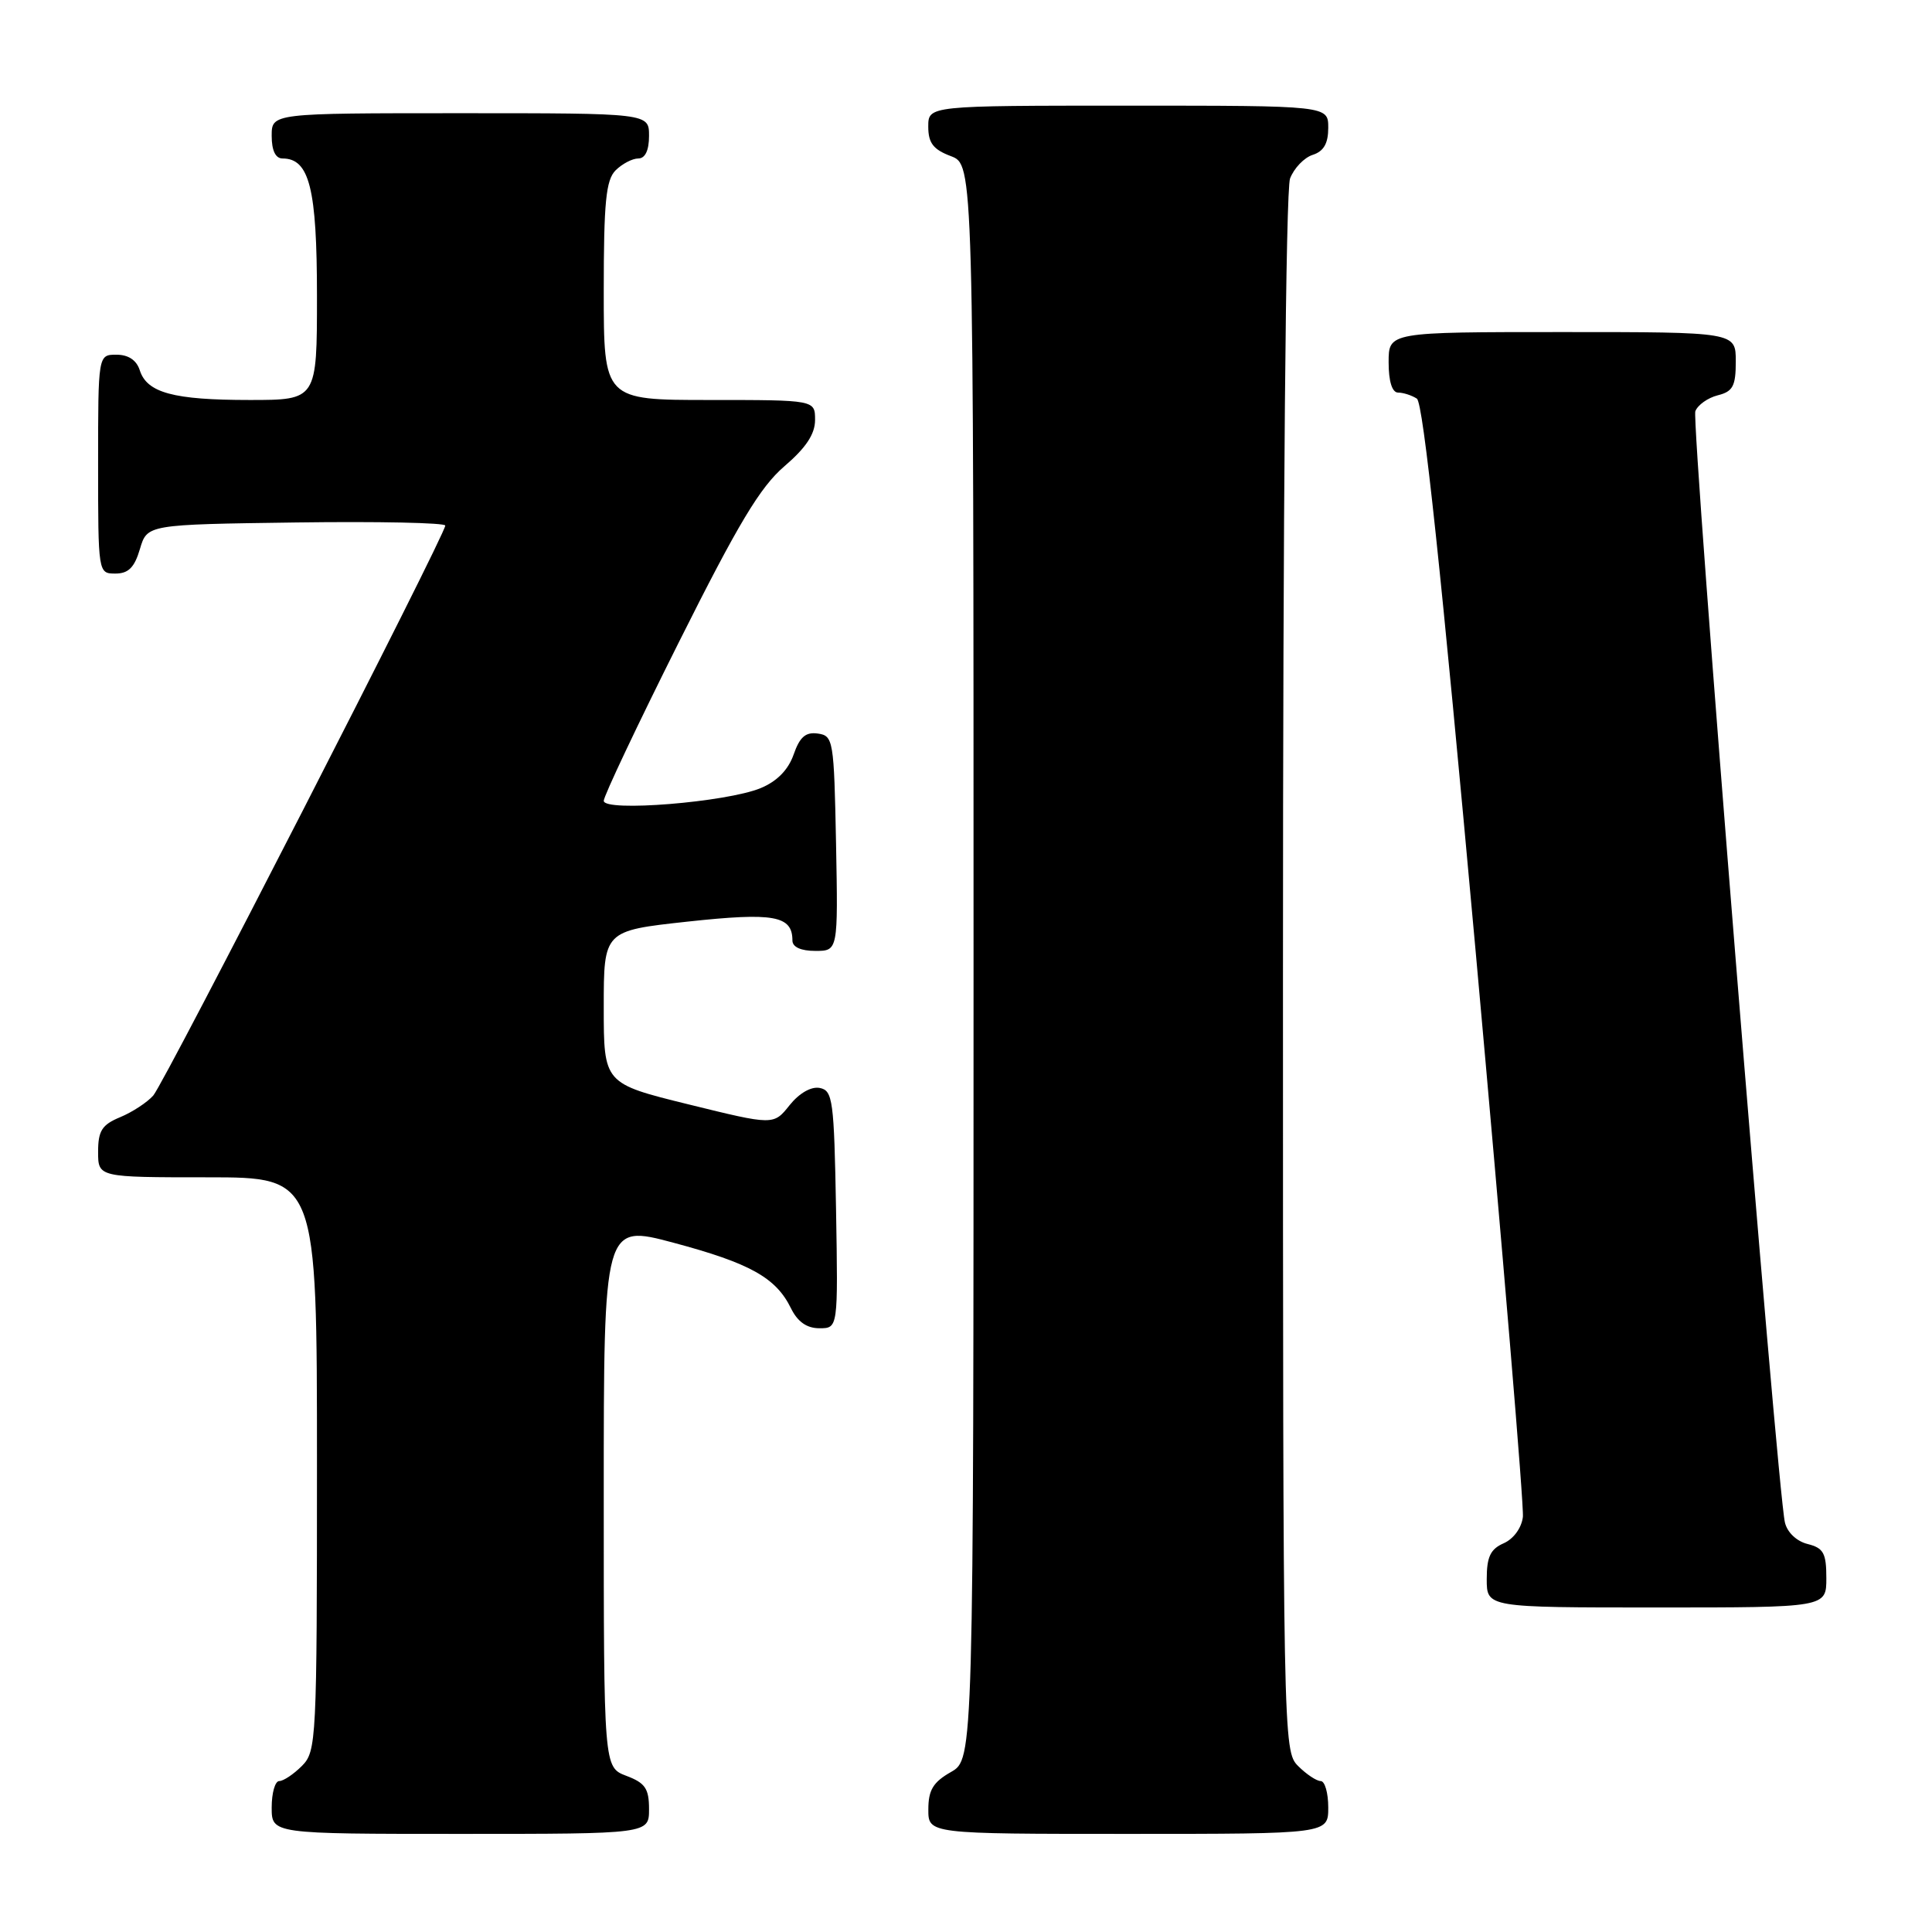 <?xml version="1.0" encoding="UTF-8" standalone="no"?>
<!DOCTYPE svg PUBLIC "-//W3C//DTD SVG 1.1//EN" "http://www.w3.org/Graphics/SVG/1.1/DTD/svg11.dtd" >
<svg xmlns="http://www.w3.org/2000/svg" xmlns:xlink="http://www.w3.org/1999/xlink" version="1.1" viewBox="0 0 256 256">
 <g >
 <path fill="currentColor"
d=" M 86.00 239.72 C 86.00 236.99 85.49 236.25 83.00 235.31 C 80.00 234.17 80.00 234.17 80.00 198.19 C 80.00 162.20 80.00 162.20 89.25 164.67 C 99.38 167.38 102.82 169.30 104.80 173.34 C 105.69 175.15 106.90 176.00 108.58 176.00 C 111.05 176.00 111.05 176.00 110.78 160.26 C 110.52 145.76 110.35 144.50 108.62 144.16 C 107.48 143.94 105.90 144.85 104.62 146.45 C 102.50 149.11 102.50 149.11 91.25 146.34 C 80.00 143.57 80.00 143.57 80.00 133.45 C 80.00 123.33 80.00 123.33 91.10 122.12 C 102.54 120.88 105.00 121.32 105.00 124.62 C 105.00 125.49 106.12 126.00 108.03 126.00 C 111.05 126.00 111.05 126.00 110.78 111.75 C 110.51 98.07 110.42 97.49 108.37 97.20 C 106.75 96.97 105.97 97.65 105.16 99.98 C 104.45 102.01 102.95 103.54 100.79 104.43 C 96.28 106.30 80.00 107.62 80.00 106.11 C 80.00 105.49 84.47 96.04 89.94 85.12 C 97.83 69.36 100.72 64.54 103.94 61.78 C 106.79 59.34 108.00 57.52 108.00 55.65 C 108.00 53.00 108.00 53.00 94.00 53.00 C 80.00 53.00 80.00 53.00 80.00 38.57 C 80.00 26.79 80.29 23.85 81.57 22.57 C 82.44 21.71 83.79 21.00 84.57 21.00 C 85.49 21.00 86.00 19.93 86.00 18.00 C 86.00 15.00 86.00 15.00 61.00 15.00 C 36.00 15.00 36.00 15.00 36.00 18.00 C 36.00 19.95 36.51 21.00 37.44 21.00 C 41.00 21.00 42.00 24.98 42.00 39.22 C 42.00 53.00 42.00 53.00 33.07 53.00 C 22.99 53.00 19.47 52.05 18.52 49.06 C 18.09 47.72 17.01 47.00 15.43 47.00 C 13.00 47.00 13.00 47.00 13.00 61.50 C 13.00 75.95 13.01 76.00 15.29 76.00 C 17.02 76.00 17.82 75.19 18.54 72.75 C 19.50 69.50 19.50 69.50 39.25 69.23 C 50.11 69.08 59.00 69.27 59.00 69.64 C 59.00 70.86 21.81 143.45 20.31 145.16 C 19.51 146.07 17.54 147.36 15.93 148.03 C 13.51 149.03 13.00 149.83 13.00 152.62 C 13.00 156.00 13.00 156.00 27.50 156.00 C 42.00 156.00 42.00 156.00 42.00 194.00 C 42.00 230.67 41.93 232.07 40.00 234.00 C 38.90 235.10 37.55 236.00 37.00 236.00 C 36.45 236.00 36.00 237.57 36.00 239.50 C 36.00 243.00 36.00 243.00 61.00 243.00 C 86.00 243.00 86.00 243.00 86.00 239.72 Z  M 176.00 239.50 C 176.00 237.57 175.55 236.00 175.00 236.00 C 174.45 236.00 173.10 235.10 172.00 234.00 C 170.03 232.03 170.00 230.67 170.00 129.07 C 170.00 67.03 170.37 25.14 170.94 23.65 C 171.46 22.29 172.81 20.88 173.94 20.52 C 175.40 20.05 176.00 19.01 176.00 16.93 C 176.00 14.00 176.00 14.00 149.50 14.00 C 123.00 14.00 123.00 14.00 123.00 16.78 C 123.00 18.95 123.66 19.81 126.00 20.69 C 129.00 21.83 129.00 21.83 129.00 127.46 C 129.00 233.09 129.00 233.09 126.01 234.80 C 123.65 236.14 123.01 237.19 123.01 239.75 C 123.00 243.00 123.00 243.00 149.50 243.00 C 176.00 243.00 176.00 243.00 176.00 239.50 Z  M 242.00 209.11 C 242.00 205.80 241.63 205.12 239.52 204.59 C 238.06 204.23 236.81 203.04 236.51 201.73 C 235.47 197.28 224.08 55.96 224.64 54.49 C 224.96 53.66 226.30 52.71 227.61 52.38 C 229.62 51.88 230.00 51.16 230.00 47.89 C 230.00 44.00 230.00 44.00 207.00 44.00 C 184.00 44.00 184.00 44.00 184.00 48.00 C 184.00 50.53 184.46 52.01 185.25 52.02 C 185.94 52.02 187.06 52.38 187.74 52.82 C 188.59 53.36 190.98 75.84 195.53 126.05 C 199.13 165.90 201.95 199.62 201.79 201.00 C 201.62 202.45 200.56 203.91 199.25 204.49 C 197.49 205.26 197.00 206.29 197.00 209.24 C 197.00 213.00 197.00 213.00 219.50 213.00 C 242.00 213.00 242.00 213.00 242.00 209.11 Z "/>
</g>
</svg>